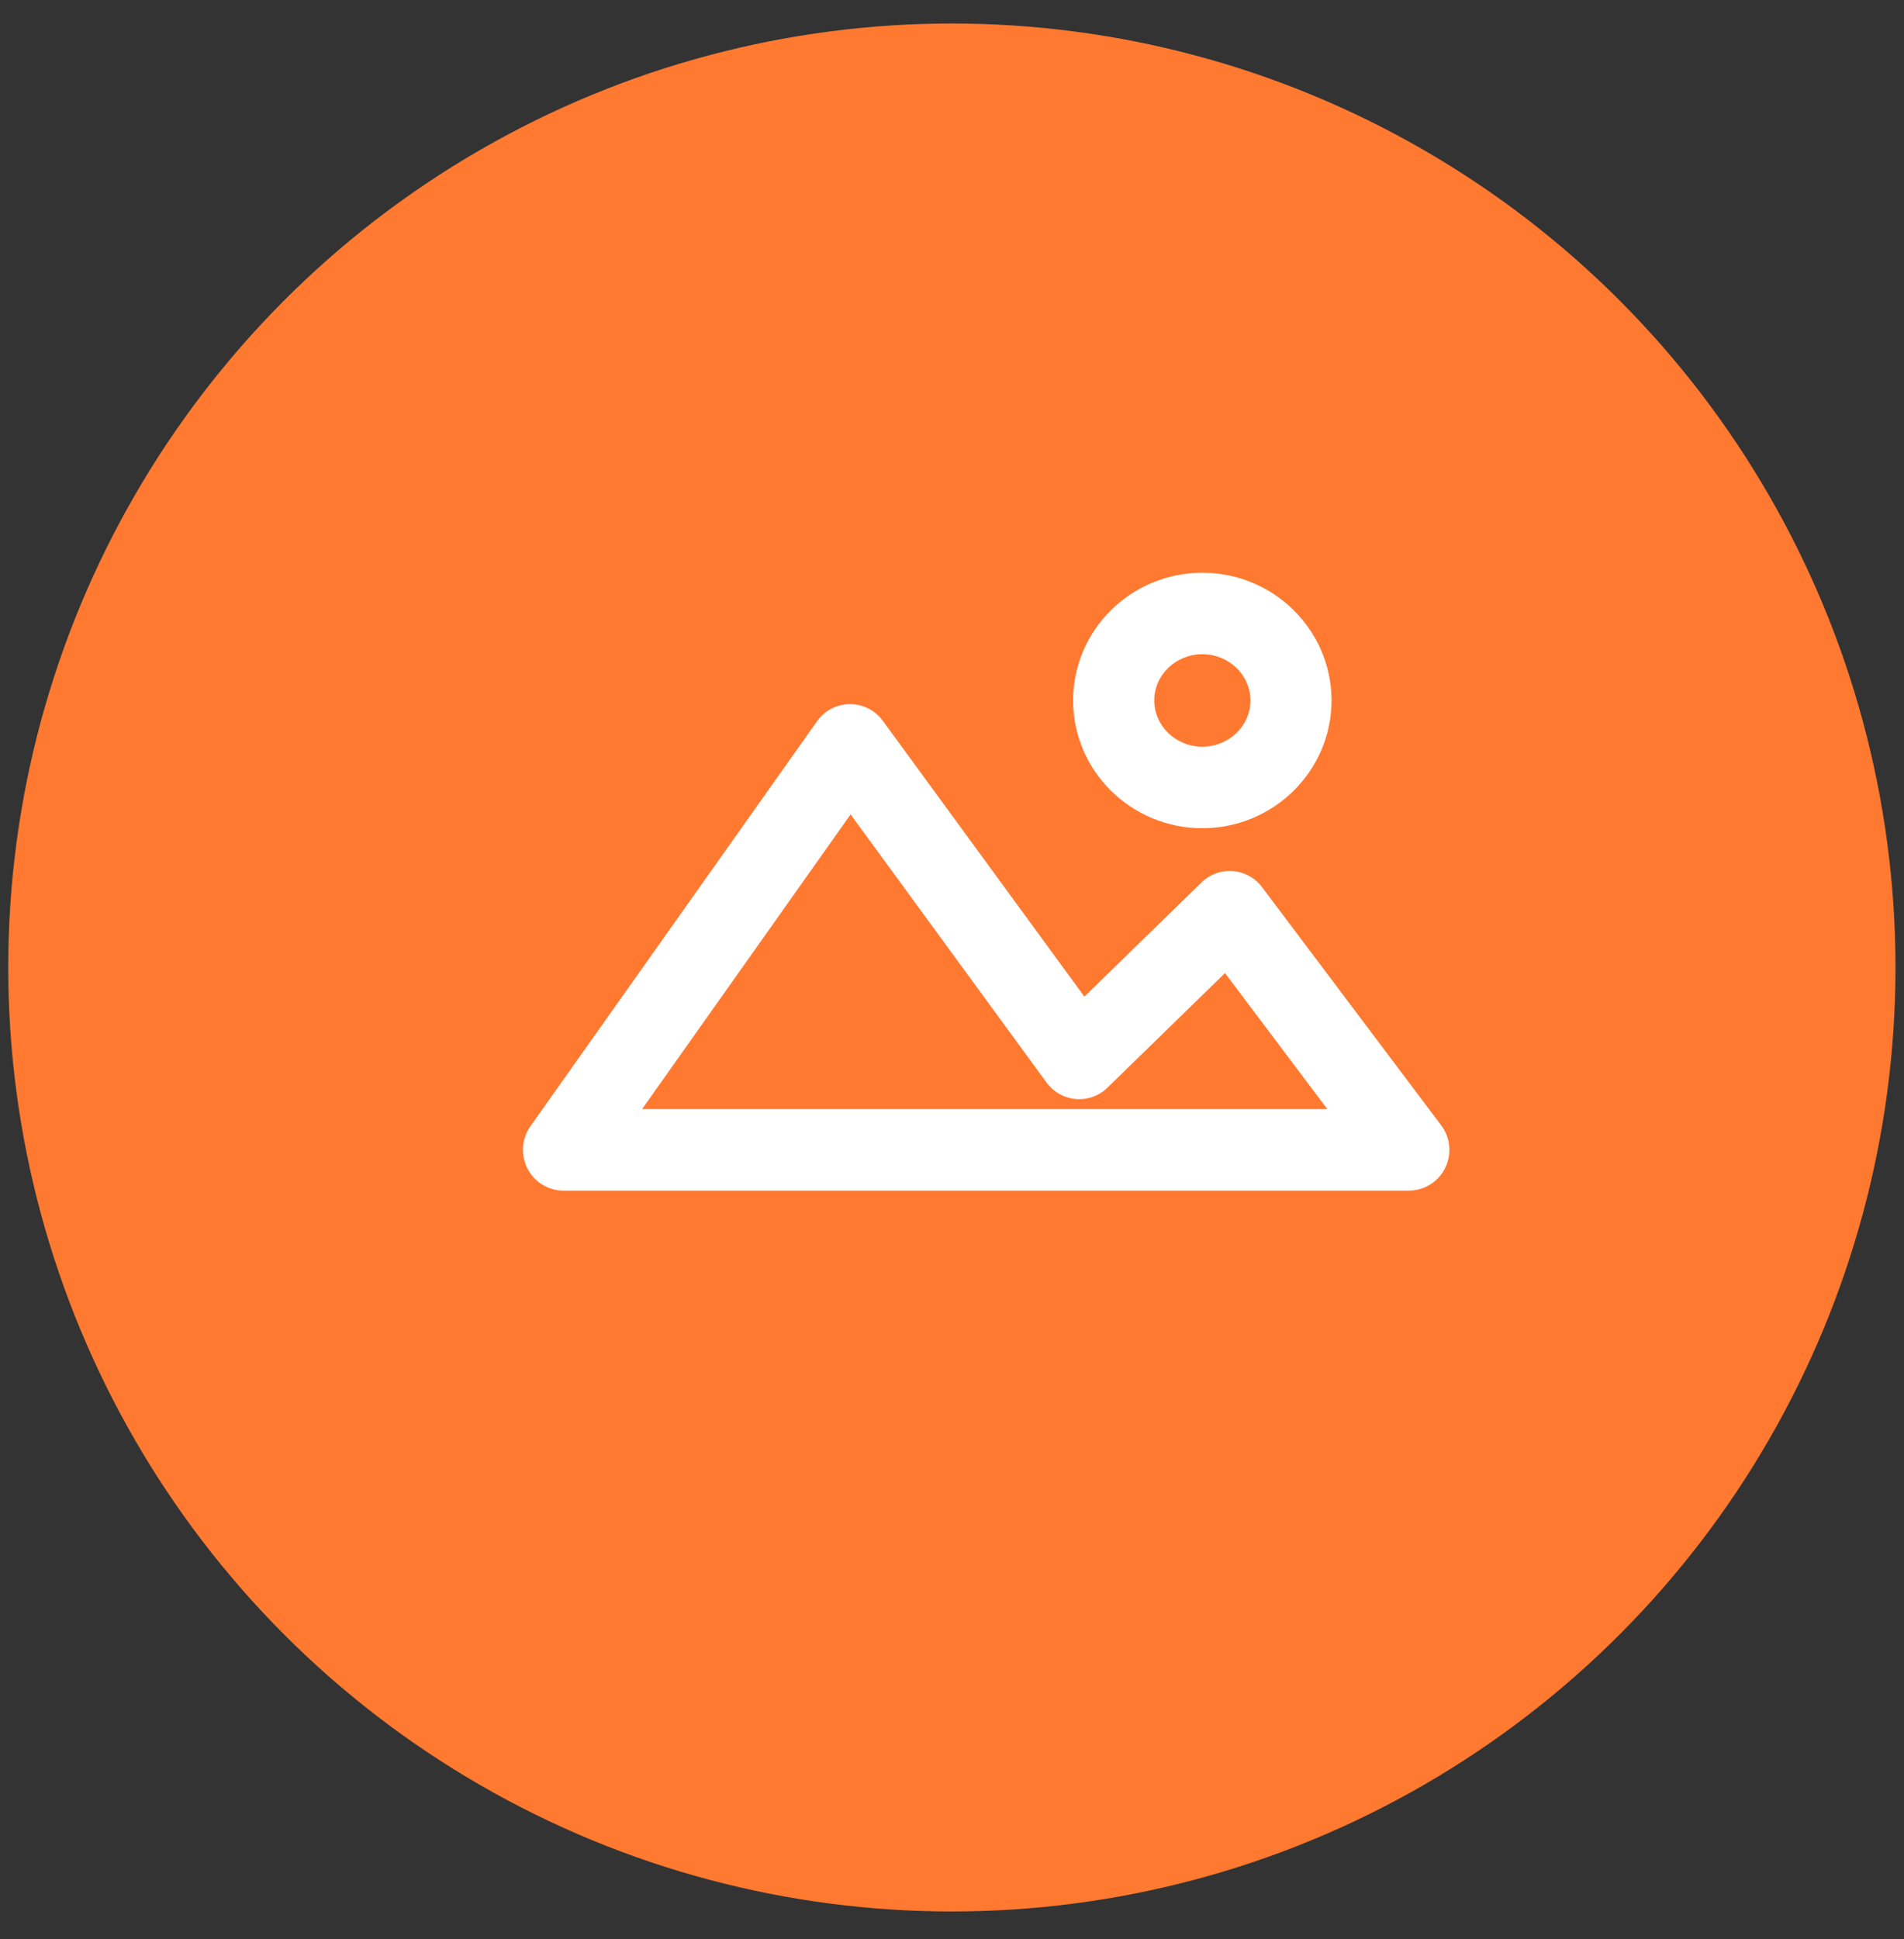 <svg width="55" height="56" viewBox="0 0 55 56" fill="none" xmlns="http://www.w3.org/2000/svg">
<rect x="0" y="0" width="55" height="56" fill="#333333" stroke="none"/>
<circle cx="27.496" cy="27.937" r="27.258" fill="#FF7931"/>
<g clip-path="url(#clip0)">
<path d="M34.731 23.915C32.673 23.915 30.999 22.26 30.999 20.226C30.999 18.192 32.673 16.538 34.731 16.538C36.789 16.538 38.463 18.192 38.463 20.226C38.463 22.26 36.789 23.915 34.731 23.915ZM34.731 18.891C33.965 18.891 33.342 19.49 33.342 20.226C33.342 20.962 33.965 21.561 34.731 21.561C35.498 21.561 36.121 20.962 36.121 20.226C36.121 19.49 35.498 18.891 34.731 18.891Z" fill="white"/>
<path d="M40.697 34.38C40.696 34.38 40.696 34.38 40.695 34.38H16.277C15.838 34.38 15.437 34.134 15.236 33.742C15.035 33.351 15.068 32.88 15.322 32.521L23.602 20.826C23.819 20.518 24.171 20.334 24.547 20.332C24.921 20.329 25.278 20.507 25.5 20.812L31.324 28.778L34.706 25.482C34.947 25.247 35.276 25.127 35.611 25.153C35.946 25.179 36.254 25.348 36.456 25.617L41.599 32.453C41.767 32.657 41.868 32.918 41.868 33.203C41.868 33.853 41.344 34.38 40.697 34.38ZM18.547 32.026H38.342L35.386 28.098L31.991 31.407C31.748 31.644 31.415 31.764 31.078 31.735C30.74 31.707 30.431 31.533 30.231 31.259L24.571 23.517L18.547 32.026Z" fill="white"/>
</g>
<defs>
<clipPath id="clip0">
<rect x="15.105" y="16.538" width="26.763" height="17.842" fill="white"/>
</clipPath>
</defs>
</svg>
